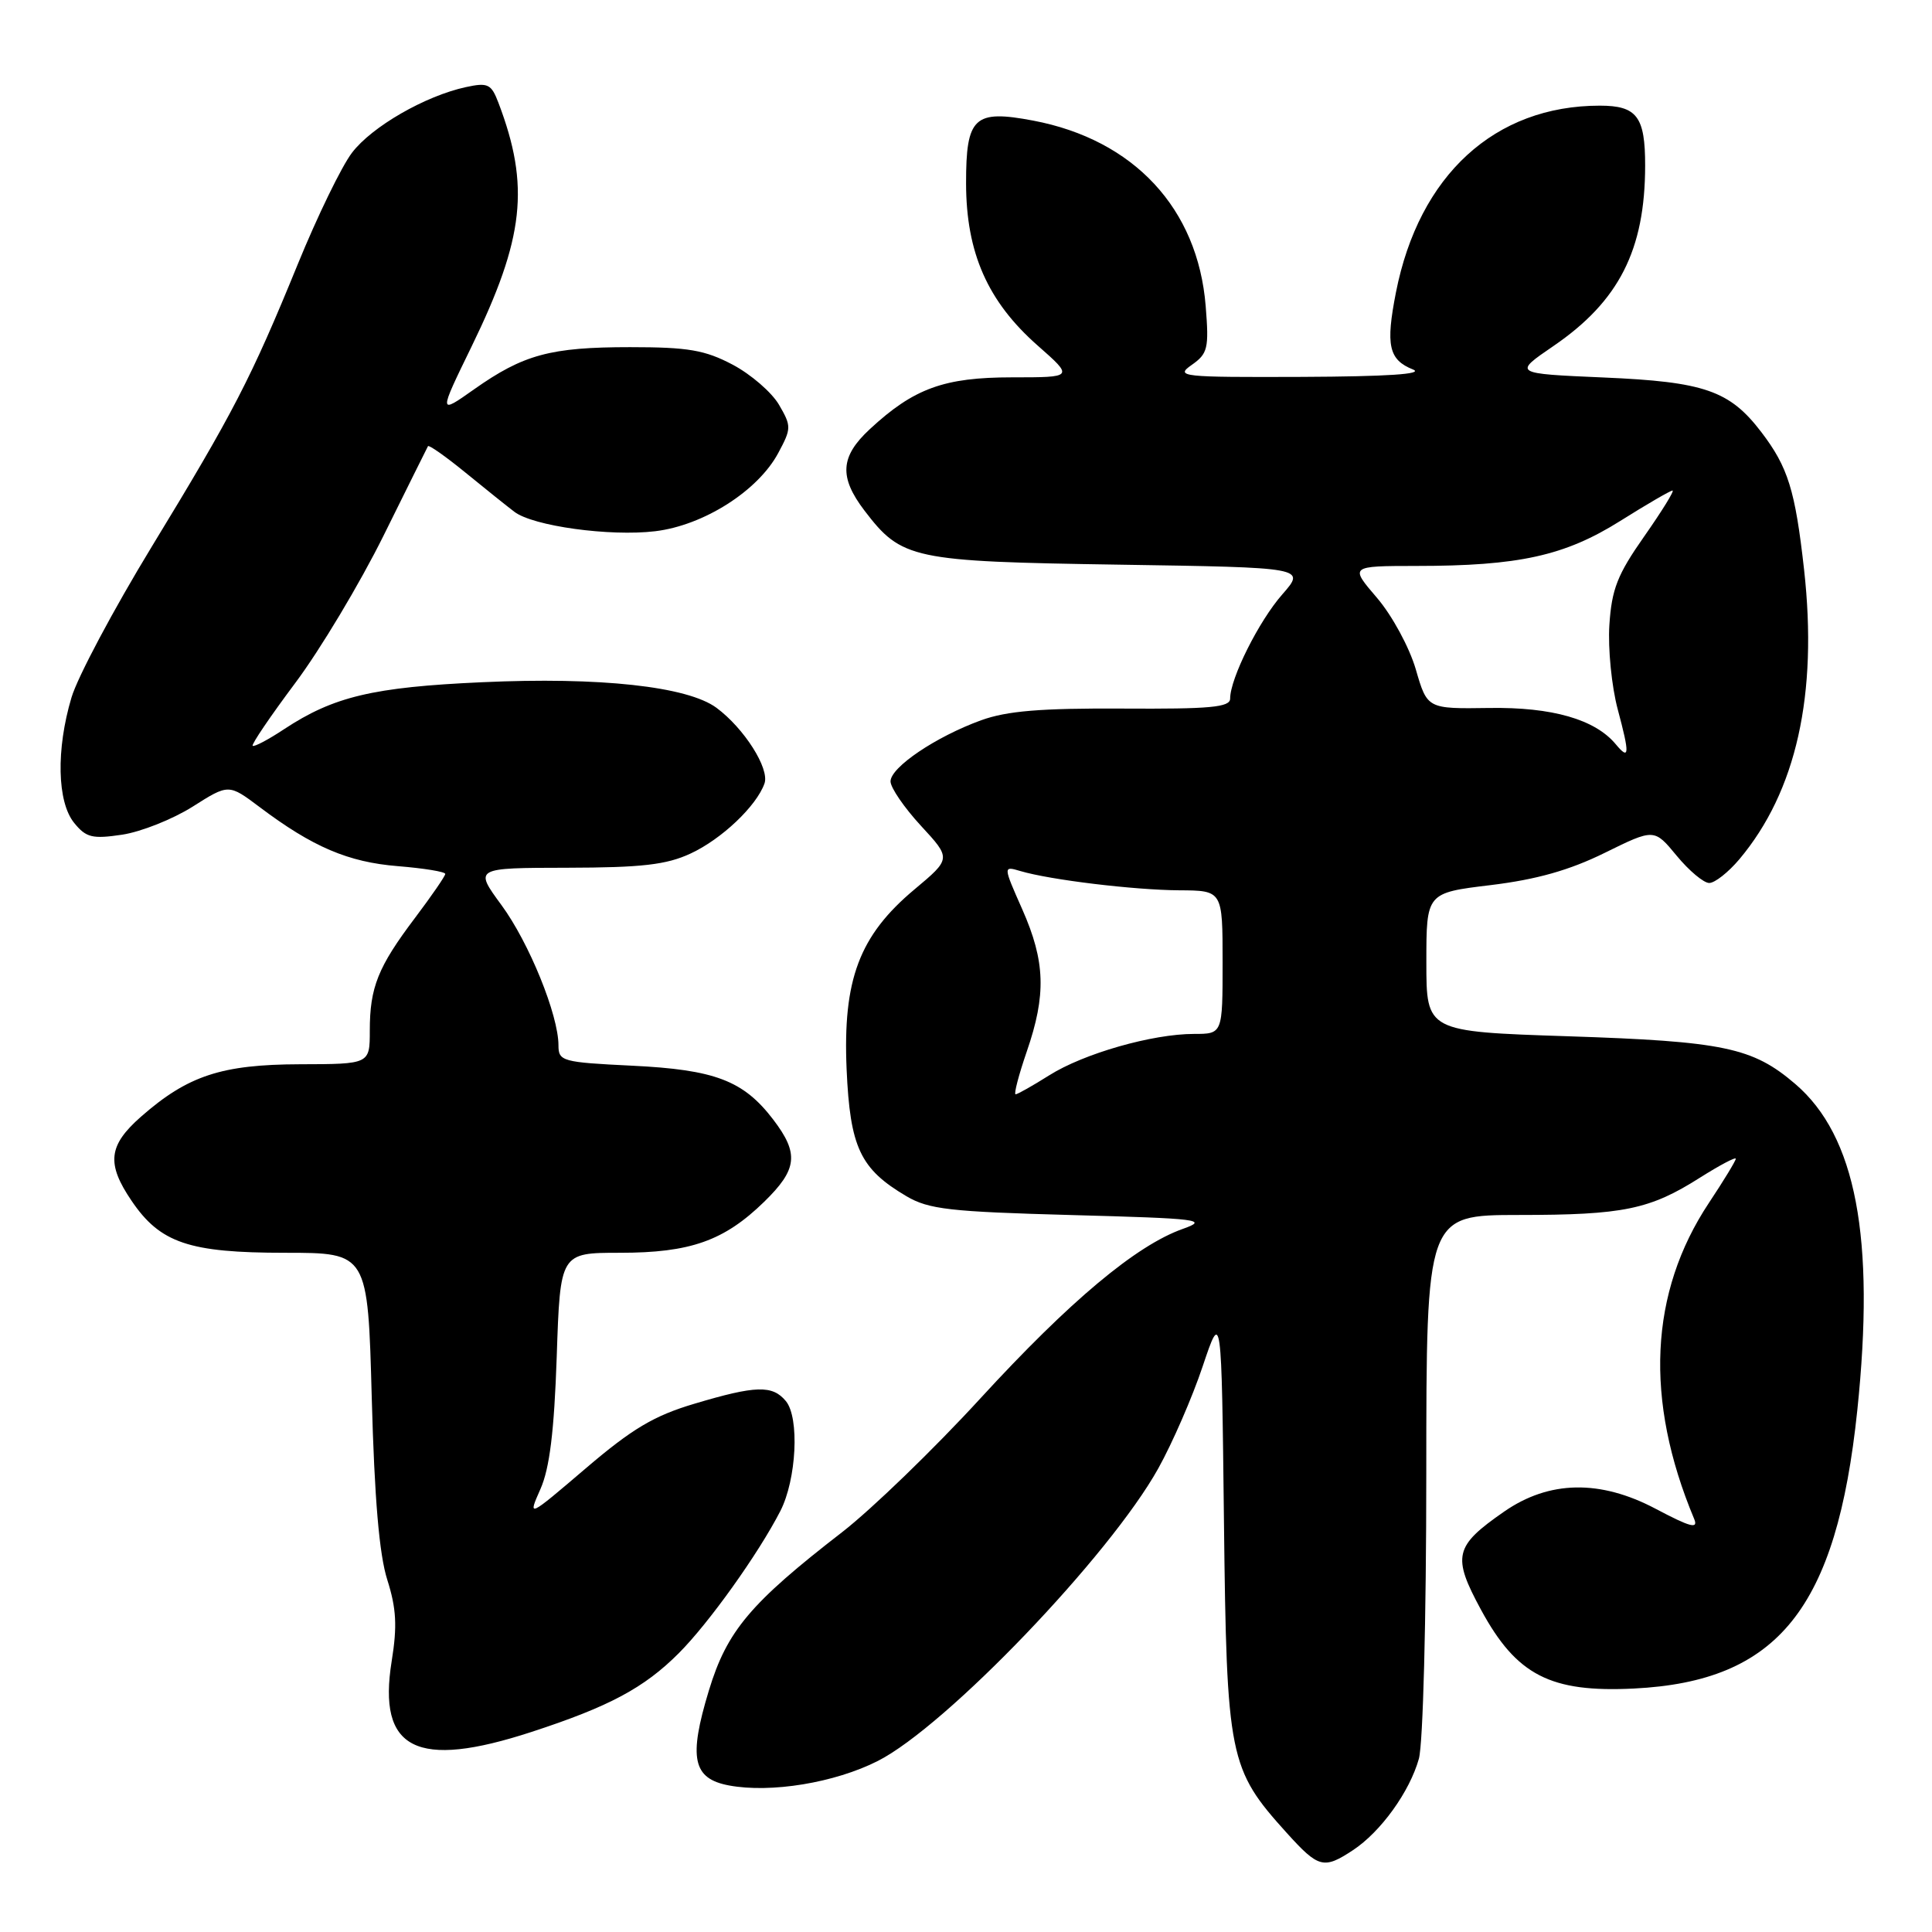 <?xml version="1.0" encoding="UTF-8" standalone="no"?>
<!DOCTYPE svg PUBLIC "-//W3C//DTD SVG 1.1//EN" "http://www.w3.org/Graphics/SVG/1.1/DTD/svg11.dtd" >
<svg xmlns="http://www.w3.org/2000/svg" xmlns:xlink="http://www.w3.org/1999/xlink" version="1.1" viewBox="0 0 256 256">
 <g >
 <path fill="currentColor"
d=" M 179.27 245.16 C 182.96 242.73 186.79 237.41 188.01 233.04 C 188.56 231.04 188.99 214.62 188.99 195.25 C 189.00 161.00 189.00 161.00 201.25 160.99 C 215.12 160.99 218.61 160.27 225.28 156.03 C 227.88 154.39 230.00 153.27 230.00 153.54 C 230.00 153.81 228.40 156.44 226.44 159.39 C 218.55 171.28 217.88 185.47 224.48 201.25 C 225.07 202.65 224.01 202.37 219.36 199.91 C 212.01 196.03 205.26 196.16 199.30 200.30 C 192.70 204.88 192.39 206.20 196.25 213.32 C 200.95 221.98 205.44 224.29 216.50 223.74 C 235.61 222.79 243.35 213.16 246.10 186.89 C 248.49 164.03 245.93 150.52 237.88 143.63 C 232.23 138.79 228.41 137.99 207.75 137.31 C 189.00 136.69 189.00 136.69 189.00 127.50 C 189.00 118.31 189.00 118.31 197.53 117.28 C 203.61 116.54 207.96 115.31 212.63 113.01 C 219.19 109.78 219.19 109.78 222.17 113.39 C 223.81 115.38 225.75 117.00 226.48 117.00 C 227.22 117.00 229.01 115.59 230.47 113.86 C 238.02 104.88 240.89 92.03 239.05 75.48 C 237.87 64.95 236.93 61.90 233.38 57.25 C 229.18 51.75 225.84 50.59 212.50 50.02 C 200.50 49.50 200.50 49.50 205.84 45.85 C 214.53 39.91 217.98 33.11 217.99 21.95 C 218.00 15.45 216.90 14.00 211.98 14.00 C 198.07 14.00 188.03 23.20 184.97 38.74 C 183.59 45.77 184.01 47.67 187.23 48.96 C 188.74 49.57 183.81 49.89 172.53 49.94 C 156.50 50.00 155.69 49.91 157.90 48.36 C 160.04 46.86 160.21 46.17 159.76 40.56 C 158.72 27.62 150.25 18.51 136.90 15.98 C 129.08 14.50 128.00 15.51 128.01 24.29 C 128.02 33.50 130.87 39.95 137.50 45.79 C 142.28 50.00 142.28 50.00 134.10 50.00 C 125.09 50.00 121.08 51.46 115.25 56.87 C 111.33 60.50 111.16 63.21 114.55 67.66 C 119.48 74.11 120.82 74.40 148.26 74.82 C 173.03 75.20 173.03 75.20 169.92 78.75 C 166.81 82.28 163.00 89.90 163.00 92.57 C 163.00 93.72 160.37 93.96 148.75 93.89 C 137.90 93.83 133.43 94.20 130.00 95.44 C 124.00 97.62 118.00 101.67 118.00 103.54 C 118.00 104.37 119.81 107.01 122.02 109.41 C 126.05 113.77 126.05 113.77 121.15 117.87 C 113.86 123.98 111.67 129.80 112.18 141.68 C 112.64 152.05 113.98 154.89 120.10 158.50 C 123.07 160.25 125.86 160.56 142.00 161.00 C 158.95 161.46 160.18 161.61 156.74 162.83 C 150.55 165.02 141.76 172.38 129.91 185.29 C 123.75 192.01 115.51 199.97 111.61 203.00 C 99.42 212.43 96.33 216.10 93.93 224.00 C 91.21 232.95 91.79 235.68 96.59 236.58 C 102.14 237.62 110.61 236.23 116.31 233.34 C 125.35 228.76 147.04 206.14 153.48 194.57 C 155.34 191.23 157.99 185.15 159.36 181.05 C 161.86 173.61 161.86 173.61 162.18 201.55 C 162.54 232.94 162.83 234.38 170.50 242.87 C 174.72 247.54 175.40 247.71 179.27 245.16 Z  M 70.43 229.49 C 80.72 226.13 85.33 223.67 89.93 219.07 C 93.92 215.08 100.48 205.90 103.40 200.22 C 105.54 196.04 105.96 187.86 104.13 185.65 C 102.35 183.51 100.16 183.57 92.02 186.00 C 86.66 187.59 83.77 189.31 77.62 194.56 C 69.92 201.13 69.92 201.13 71.61 197.31 C 72.83 194.56 73.43 189.68 73.77 179.75 C 74.23 166.00 74.23 166.00 82.15 166.00 C 91.47 166.00 95.94 164.42 101.25 159.25 C 105.67 154.94 105.90 152.86 102.45 148.34 C 98.51 143.18 94.74 141.74 83.75 141.21 C 74.50 140.76 74.00 140.62 74.00 138.52 C 74.00 134.50 70.11 124.91 66.44 119.92 C 62.83 115.00 62.83 115.00 75.16 114.98 C 85.03 114.96 88.30 114.59 91.50 113.10 C 95.61 111.20 100.25 106.80 101.30 103.81 C 101.99 101.84 98.61 96.51 94.94 93.79 C 91.10 90.95 79.48 89.68 63.85 90.40 C 49.43 91.05 44.20 92.30 37.66 96.61 C 35.55 98.01 33.67 99.00 33.48 98.82 C 33.30 98.63 35.84 94.89 39.13 90.49 C 42.42 86.10 47.67 77.33 50.81 71.00 C 53.94 64.68 56.59 59.33 56.71 59.12 C 56.83 58.92 59.08 60.50 61.71 62.65 C 64.34 64.80 67.24 67.12 68.15 67.81 C 70.62 69.71 80.81 71.11 86.82 70.39 C 93.23 69.62 100.43 65.05 103.12 60.03 C 104.87 56.77 104.88 56.48 103.22 53.63 C 102.26 51.99 99.50 49.60 97.08 48.32 C 93.40 46.38 91.19 46.00 83.49 46.00 C 72.94 46.00 69.36 46.97 62.80 51.60 C 58.10 54.92 58.10 54.92 62.49 45.91 C 69.48 31.55 70.24 24.65 66.05 13.63 C 65.10 11.13 64.66 10.91 61.74 11.54 C 56.34 12.71 49.27 16.78 46.64 20.24 C 45.27 22.03 42.04 28.68 39.46 35.00 C 33.27 50.15 30.93 54.68 20.07 72.50 C 15.05 80.75 10.27 89.72 9.47 92.43 C 7.42 99.31 7.57 106.25 9.82 109.03 C 11.41 110.99 12.23 111.19 16.19 110.60 C 18.69 110.22 22.89 108.55 25.52 106.89 C 30.30 103.86 30.30 103.86 34.40 106.94 C 41.42 112.23 46.14 114.24 52.72 114.77 C 56.17 115.05 59.00 115.51 59.00 115.80 C 59.00 116.08 57.19 118.71 54.98 121.64 C 50.08 128.13 49.00 130.83 49.00 136.57 C 49.00 141.00 49.00 141.00 39.75 141.02 C 29.36 141.05 24.89 142.52 18.68 147.97 C 14.35 151.78 14.08 154.18 17.44 159.12 C 21.23 164.71 25.05 166.00 37.77 166.00 C 48.74 166.00 48.74 166.00 49.26 185.25 C 49.62 198.56 50.25 205.99 51.32 209.34 C 52.52 213.13 52.65 215.47 51.90 220.11 C 50.01 231.86 55.17 234.47 70.43 229.49 Z  M 136.05 139.34 C 138.65 131.81 138.51 127.40 135.46 120.50 C 132.91 114.74 132.91 114.74 135.21 115.42 C 139.15 116.59 150.25 117.93 156.25 117.97 C 162.00 118.00 162.00 118.00 162.00 127.50 C 162.00 137.00 162.00 137.00 158.21 137.00 C 152.69 137.00 143.60 139.60 139.02 142.49 C 136.83 143.87 134.83 145.00 134.57 145.00 C 134.32 145.00 134.98 142.45 136.05 139.34 Z  M 214.10 98.62 C 211.36 95.32 205.67 93.68 197.33 93.81 C 189.12 93.93 189.12 93.93 187.60 88.69 C 186.75 85.78 184.47 81.57 182.46 79.22 C 178.84 75.00 178.84 75.00 187.67 74.99 C 201.26 74.99 207.33 73.65 214.69 69.03 C 218.22 66.81 221.34 65.00 221.62 65.00 C 221.90 65.00 220.21 67.73 217.87 71.07 C 214.31 76.14 213.56 78.06 213.25 82.82 C 213.05 85.94 213.55 90.97 214.36 94.00 C 215.96 99.97 215.92 100.81 214.10 98.62 Z "/>
</g>
</svg>